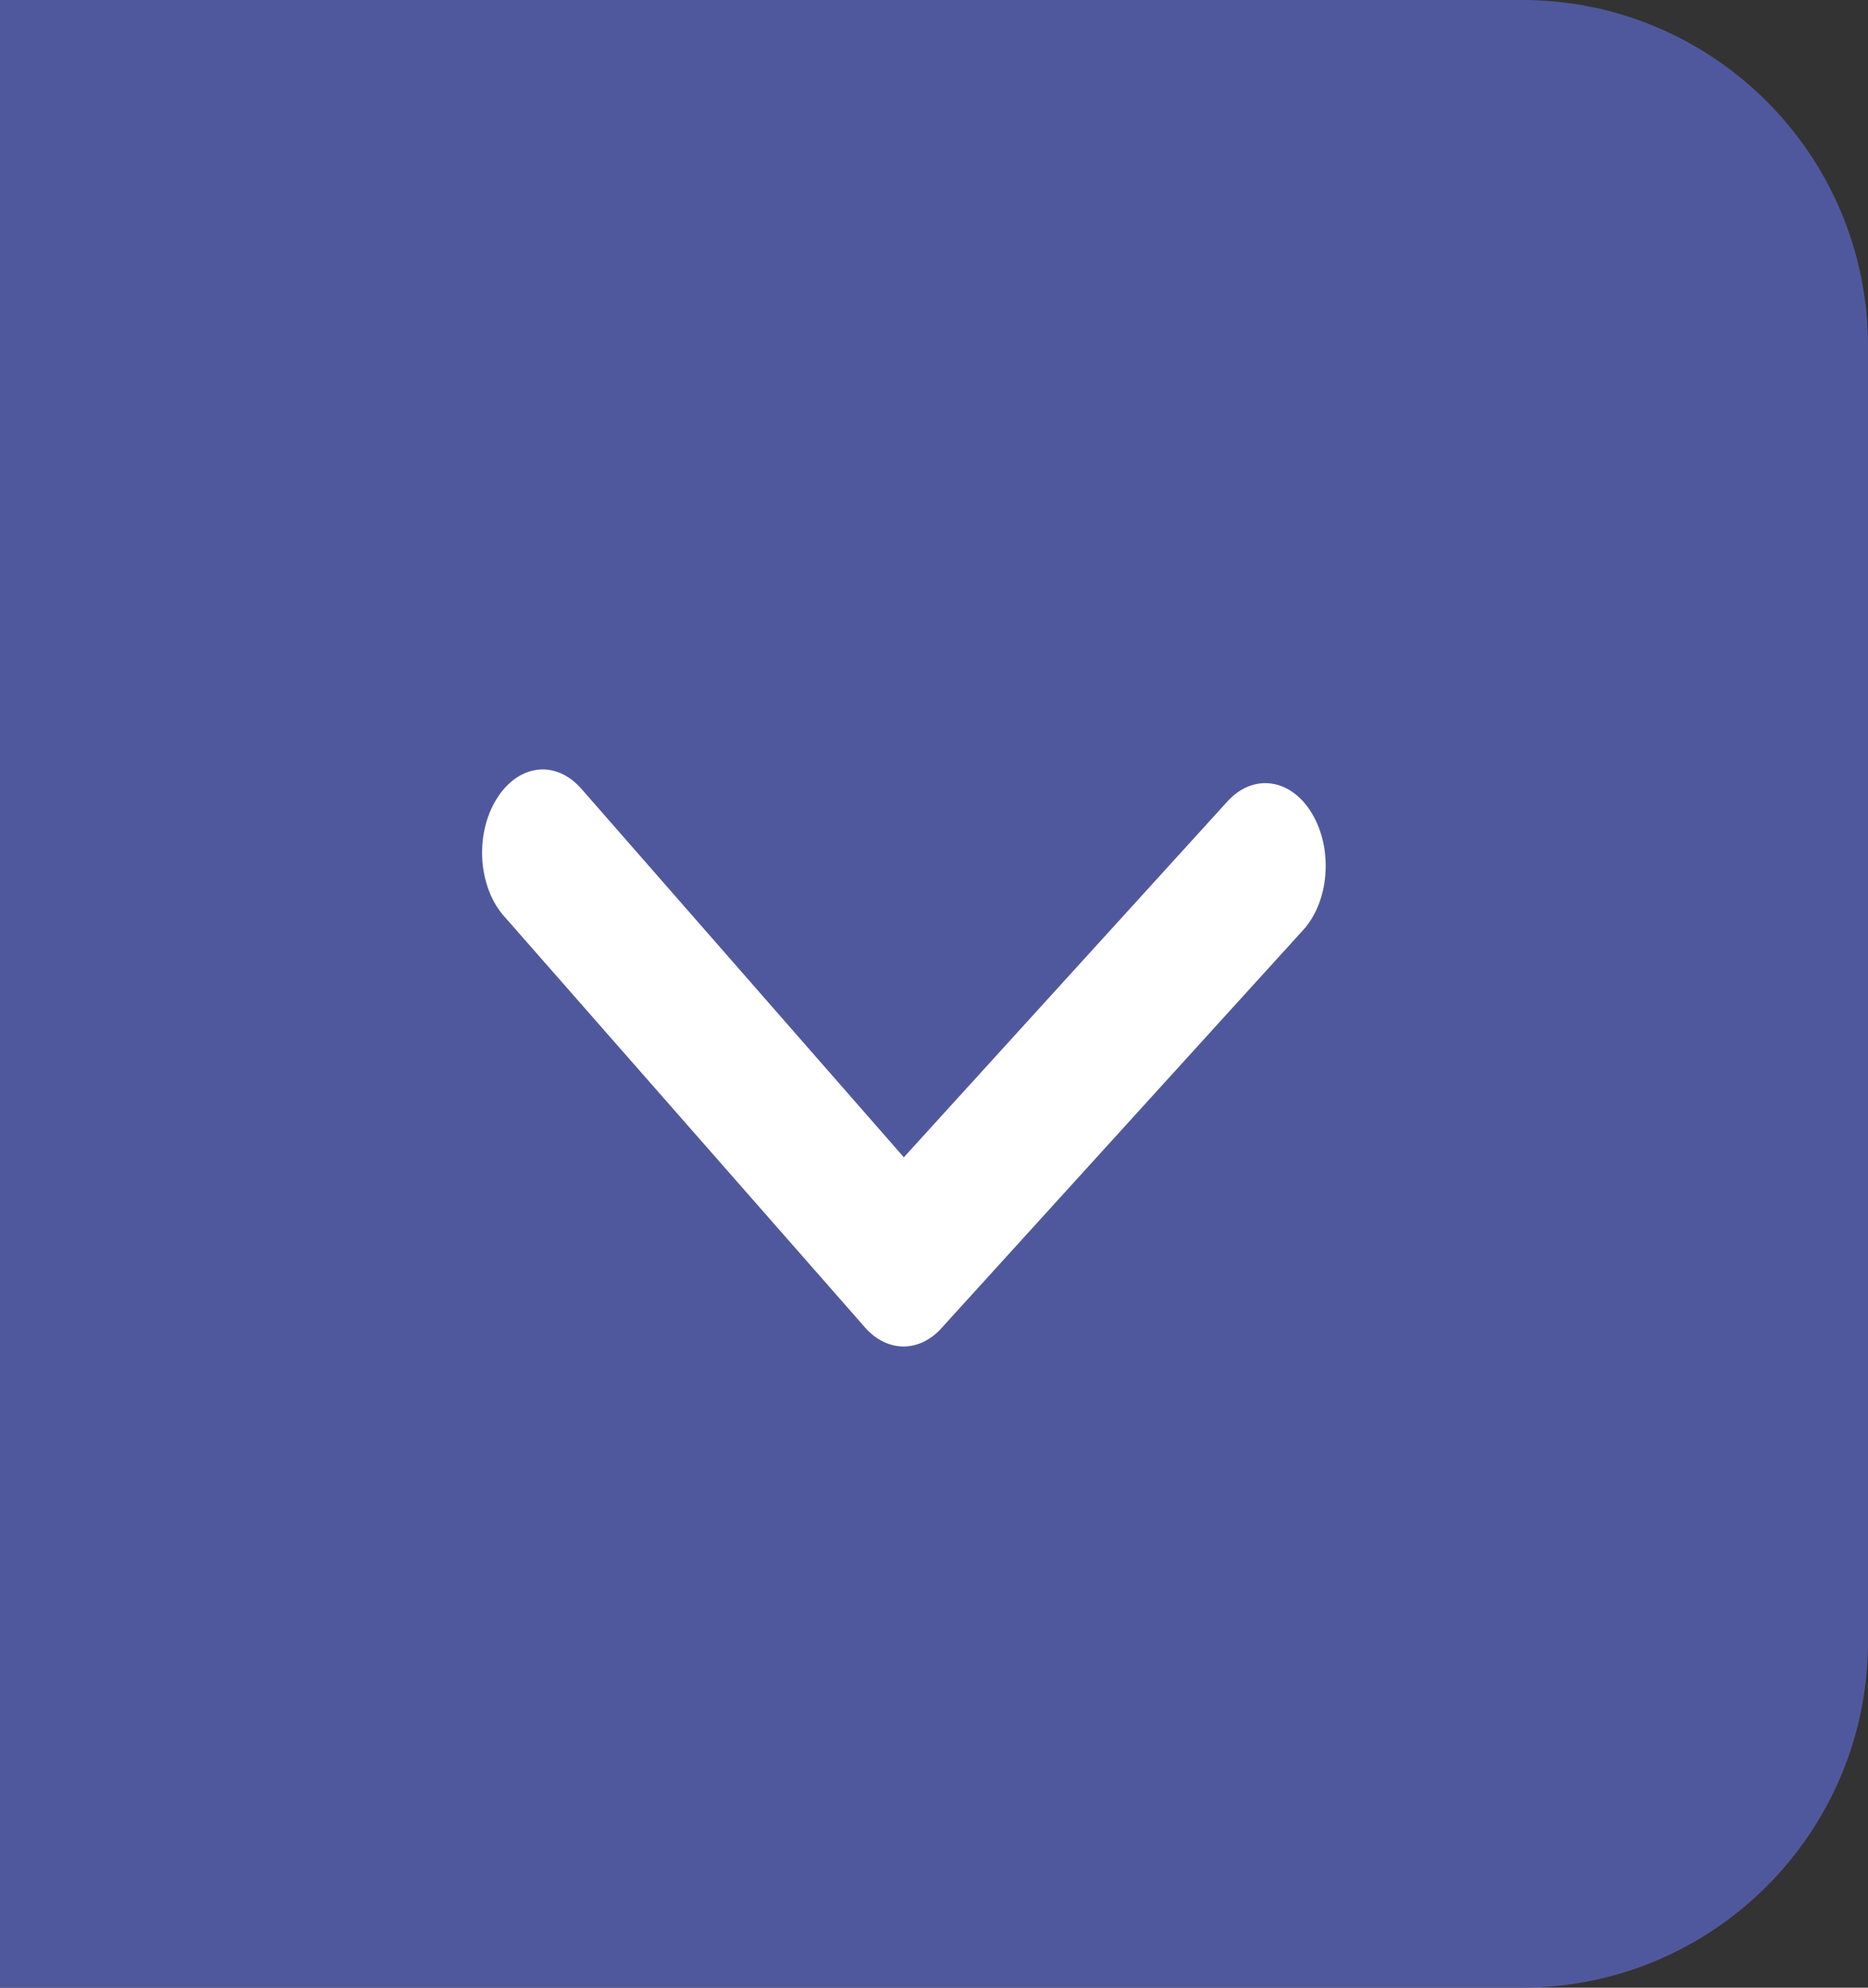 <svg width="47" height="50" viewBox="0 0 47 50" fill="none" xmlns="http://www.w3.org/2000/svg">
<rect x="0" y="0" width="47" height="50" fill="#333333" stroke="none"/>
<path d="M0 0H38.296C43.103 0 47 3.897 47 8.704V41.296C47 46.103 43.103 50 38.296 50H0V0Z" fill="#50589D"/>
<path d="M13.648 19.355C14.002 19.354 14.345 19.523 14.618 19.831L22.741 29.112L30.88 20.163C31.035 19.991 31.213 19.862 31.404 19.785C31.596 19.707 31.797 19.682 31.995 19.711C32.194 19.74 32.386 19.822 32.562 19.953C32.737 20.084 32.891 20.261 33.016 20.474C33.142 20.686 33.236 20.929 33.293 21.191C33.35 21.453 33.368 21.727 33.347 21.999C33.326 22.27 33.266 22.533 33.17 22.773C33.074 23.012 32.945 23.224 32.789 23.394L23.696 33.4C23.425 33.705 23.084 33.871 22.733 33.871C22.383 33.871 22.042 33.705 21.771 33.4L12.678 23.042C12.524 22.868 12.398 22.655 12.305 22.414C12.212 22.173 12.154 21.909 12.136 21.638C12.118 21.366 12.139 21.093 12.198 20.833C12.257 20.572 12.353 20.331 12.481 20.121C12.622 19.884 12.8 19.692 13.002 19.559C13.203 19.427 13.424 19.357 13.648 19.355Z" fill="white"/>
</svg>
